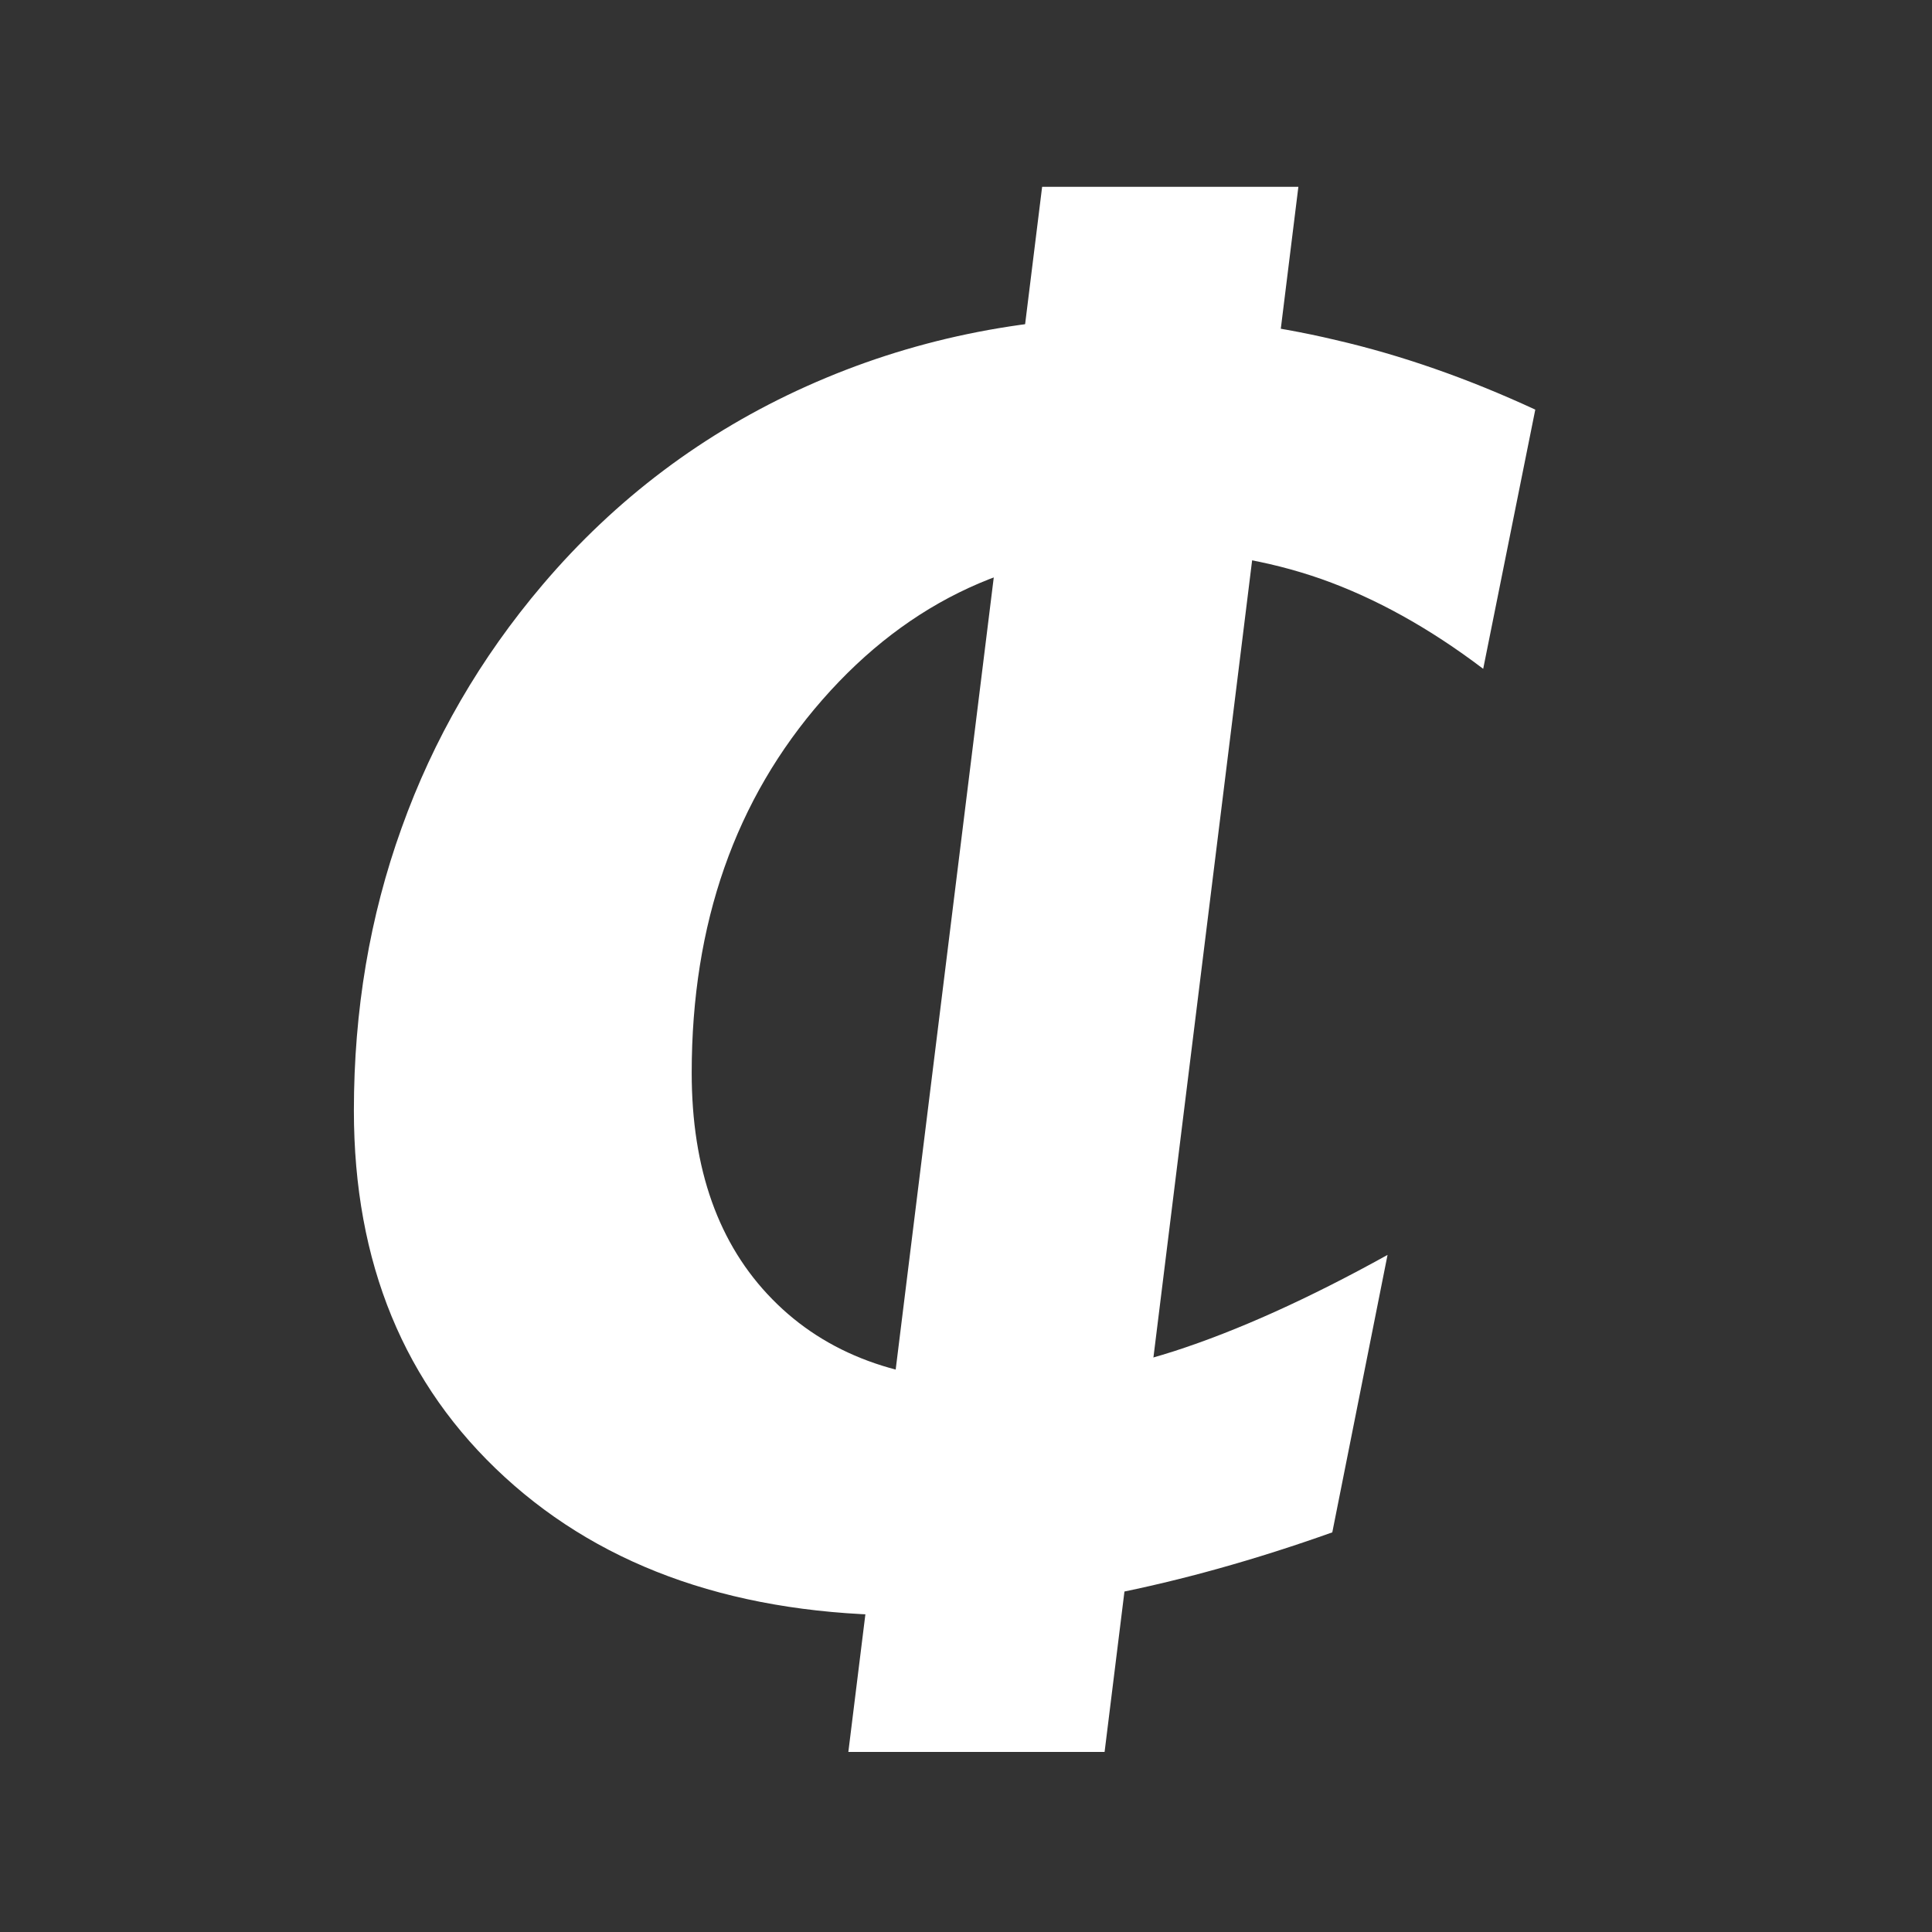 <?xml version="1.0" encoding="UTF-8" standalone="no"?>
<!-- Created with Inkscape (http://www.inkscape.org/) -->

<svg
   width="7.938mm"
   height="7.938mm"
   viewBox="0 0 7.938 7.938"
   version="1.1"
   id="svg5"
   inkscape:version="1.2.2 (732a01da63, 2022-12-09)"
   sodipodi:docname="logo-30.svg"
   inkscape:export-filename="logo-30.png"
   inkscape:export-xdpi="8"
   inkscape:export-ydpi="8"
   xmlns:inkscape="http://www.inkscape.org/namespaces/inkscape"
   xmlns:sodipodi="http://sodipodi.sourceforge.net/DTD/sodipodi-0.dtd"
   xmlns="http://www.w3.org/2000/svg"
   xmlns:svg="http://www.w3.org/2000/svg">
  <rect x="0" y="0" width="7.938" height="7.938" fill="#333333" stroke="none"/>
  <sodipodi:namedview
     id="namedview7"
     pagecolor="#505050"
     bordercolor="#ffffff"
     borderopacity="1"
     inkscape:showpageshadow="0"
     inkscape:pageopacity="0"
     inkscape:pagecheckerboard="1"
     inkscape:deskcolor="#505050"
     inkscape:document-units="mm"
     showgrid="false"
     inkscape:zoom="19.02887"
     inkscape:cx="4.9135865"
     inkscape:cy="14.241518"
     inkscape:window-width="2880"
     inkscape:window-height="1514"
     inkscape:window-x="-11"
     inkscape:window-y="-11"
     inkscape:window-maximized="1"
     inkscape:current-layer="layer1" />
  <defs
     id="defs2">
    <inkscape:path-effect
       effect="fillet_chamfer"
       id="path-effect1570"
       is_visible="true"
       lpeversion="1"
       nodesatellites_param="F,0,0,1,0,0.794,0,1 @ F,0,0,1,0,0.794,0,1 @ F,0,0,1,0,0.794,0,1 @ F,0,0,1,0,0.794,0,1"
       unit="px"
       method="auto"
       mode="F"
       radius="3"
       chamfer_steps="1"
       flexible="false"
       use_knot_distance="true"
       apply_no_radius="true"
       apply_with_radius="true"
       only_selected="false"
       hide_knots="false" />
  </defs>
  <g
     inkscape:label="Layer 1"
     inkscape:groupmode="layer"
     id="layer1"
     transform="translate(-33.979,-52.856)">
    <path
       style="fill:#00bc8c;fill-opacity:1;stroke:none;stroke-width:1.587;stroke-linejoin:round;stroke-dasharray:none;stroke-opacity:1"
       id="rect234"
       width="7.938"
       height="7.938"
       x="33.979"
       y="52.856"
       inkscape:path-effect="#path-effect1570"
       d="m 34.773,52.856 h 6.35 a 0.794,0.794 45 0 1 0.794,0.794 v 6.35 a 0.794,0.794 135 0 1 -0.794,0.794 h -6.35 a 0.794,0.794 45 0 1 -0.794,-0.794 V 53.65 a 0.794,0.794 135 0 1 0.794,-0.794 z"
       sodipodi:type="rect" />
    <g
       aria-label="C"
       transform="rotate(-90)"
       id="text2404"
       style="font-style:italic;font-weight:bold;font-size:7.056px;-inkscape-font-specification:'sans-serif, Bold Italic';writing-mode:vertical-lr;direction:rtl;fill:#ffffff;stroke-width:0.022">
      <path
         d="m -59.152,39.453 q -0.169,-0.475 -0.255,-0.913 -0.086,-0.438 -0.086,-0.83 0,-1.037 0.568,-1.657 0.568,-0.62 1.506,-0.62 0.617,0 1.161,0.196 0.548,0.196 0.999,0.579 0.531,0.451 0.816,1.085 0.286,0.637 0.286,1.371 0,0.4 -0.096,0.803 -0.093,0.403 -0.286,0.82 l -1.065,-0.214 q 0.251,-0.331 0.369,-0.665 0.117,-0.334 0.117,-0.717 0,-0.796 -0.613,-1.333 -0.613,-0.537 -1.533,-0.537 -0.593,0 -0.93,0.331 -0.338,0.331 -0.338,0.913 0,0.348 0.124,0.737 0.127,0.393 0.396,0.878 z"
         id="path488" />
    </g>
    <g
       aria-label="I"
       transform="matrix(0,-1.255,0.797,0,0,0)"
       id="text2404-0"
       style="font-style:italic;font-weight:bold;font-size:7.029px;-inkscape-font-specification:'sans-serif, Bold Italic';writing-mode:vertical-lr;direction:rtl;fill:#ffffff;stroke-width:0.018">
      <path
         d="m -42.728,48.006 v 1.321 l -5.124,-0.999 v -1.321 z"
         id="path491" />
    </g>
  </g>
</svg>
